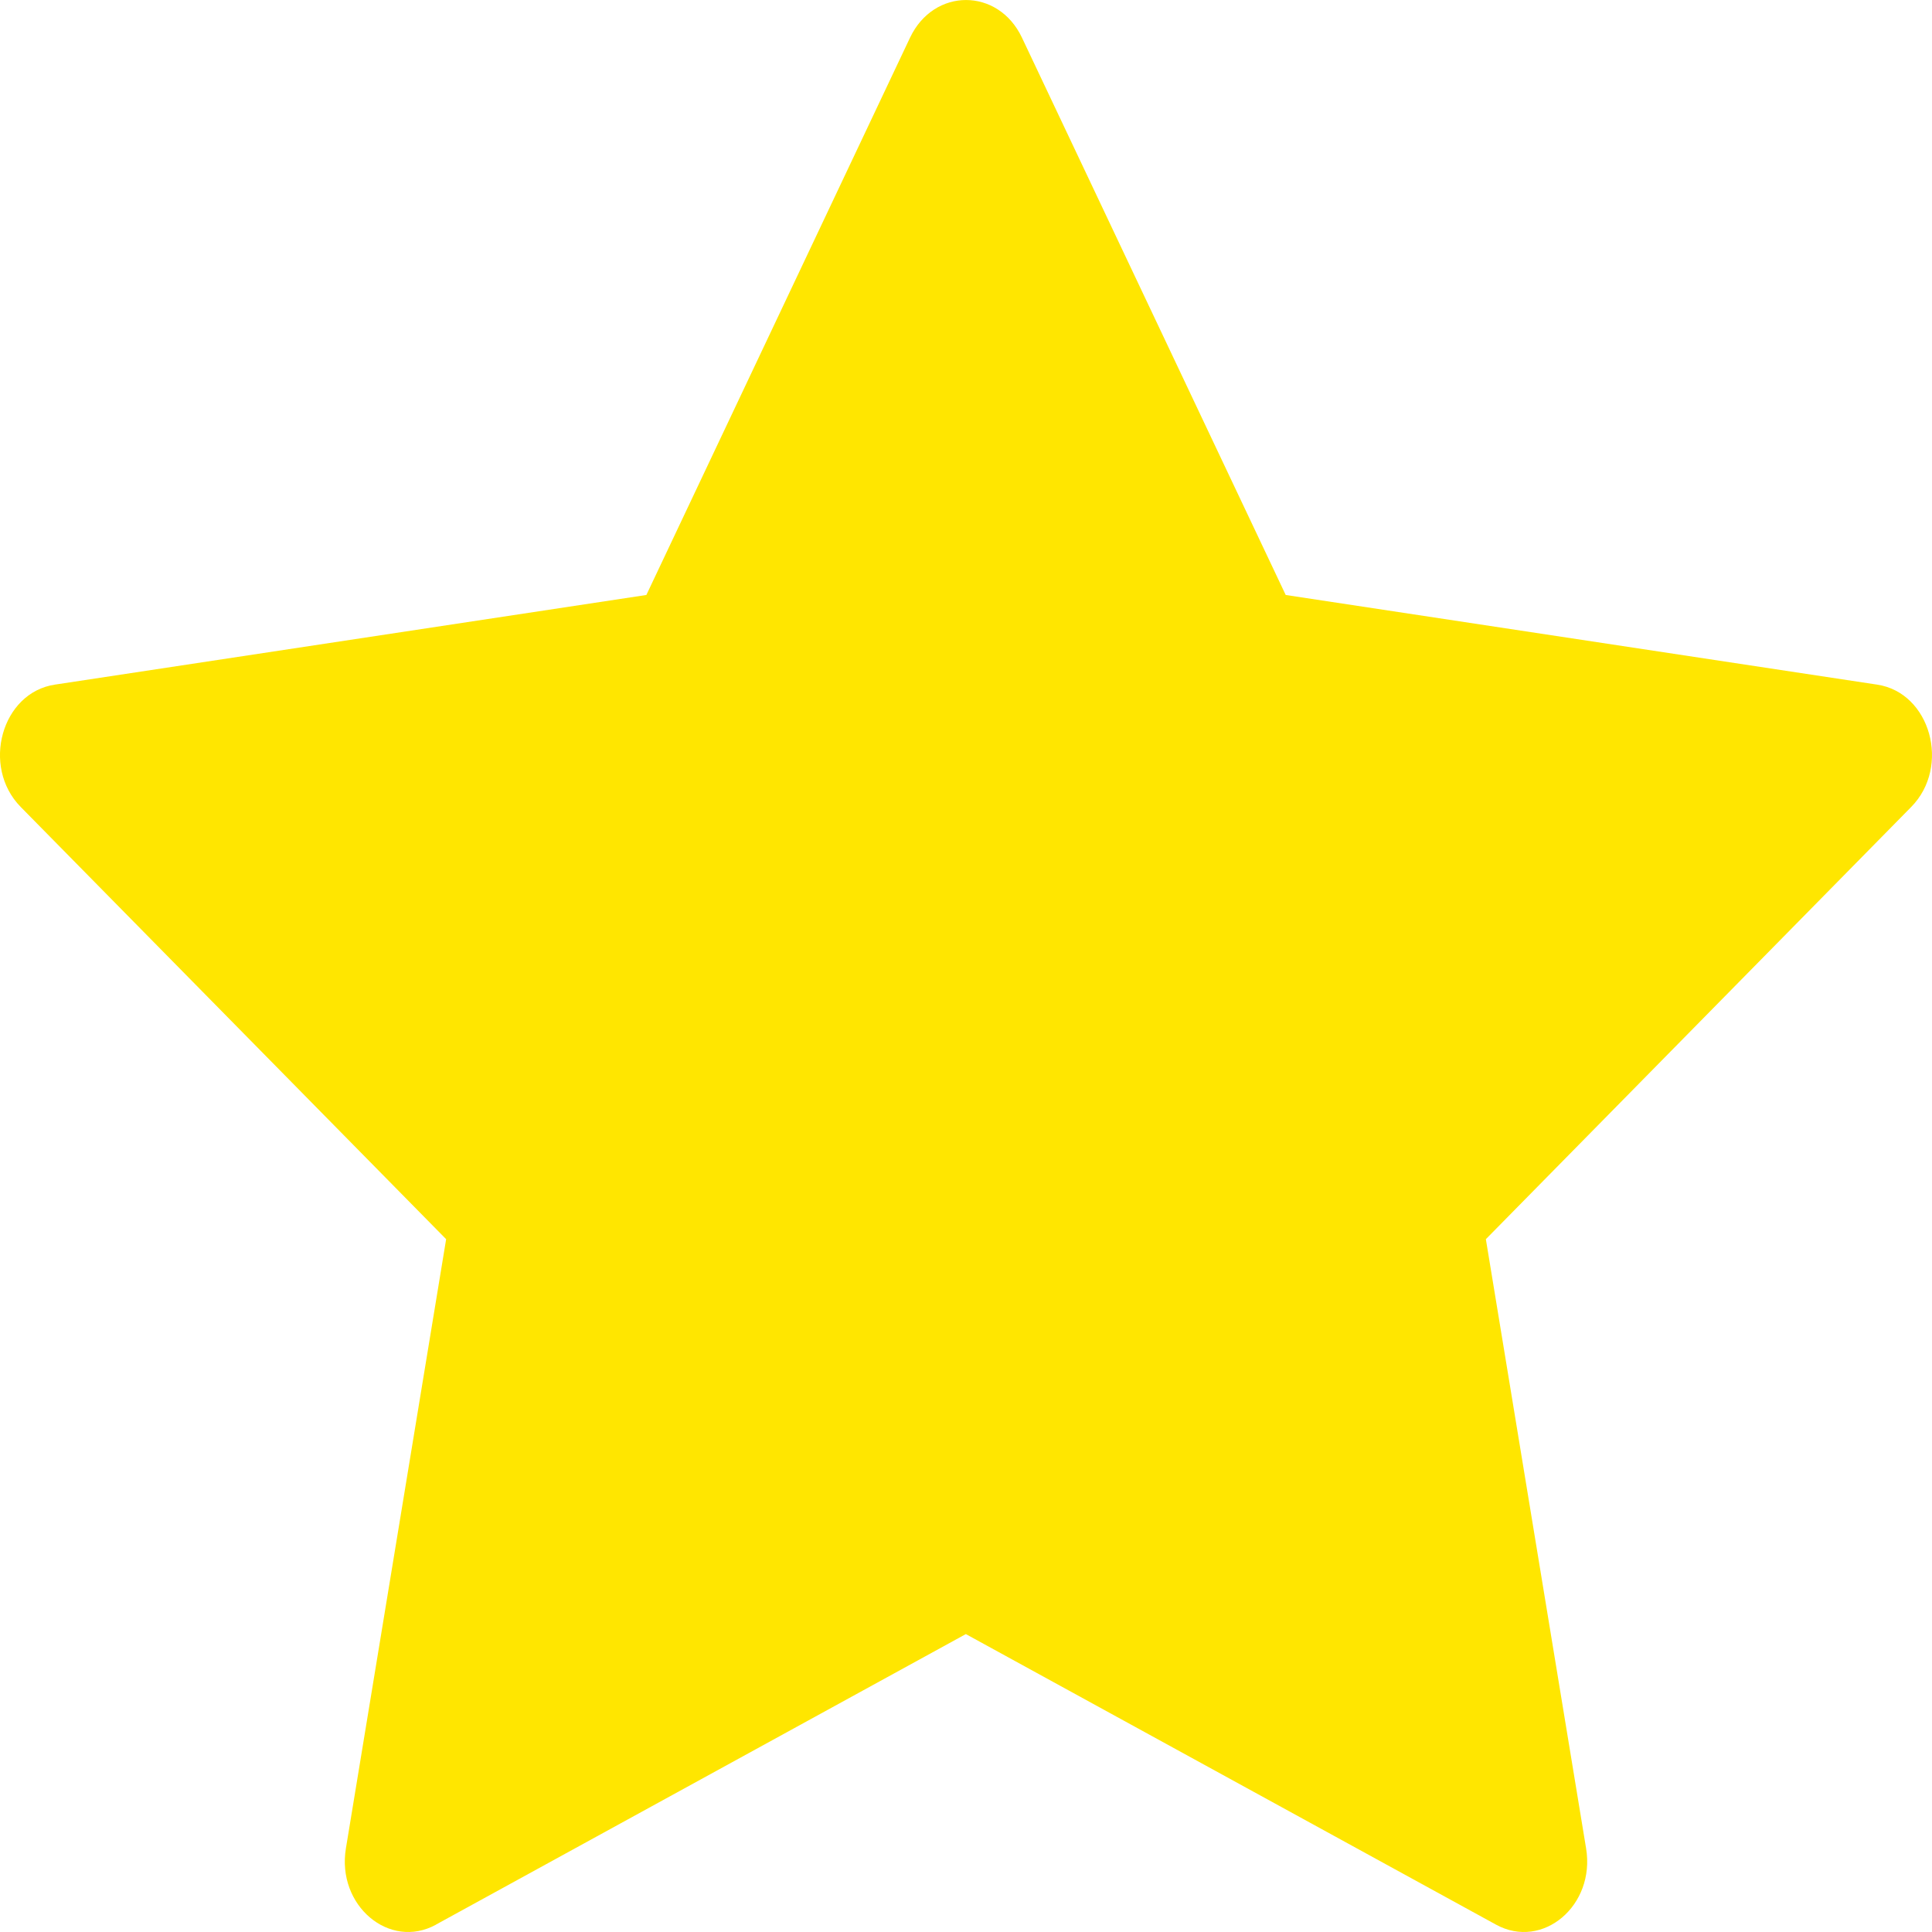 <svg width="25" height="25" viewBox="0 0 25 25" fill="none" xmlns="http://www.w3.org/2000/svg">
<path d="M5.642 24.905C5.039 25.235 4.354 24.657 4.476 23.918L5.773 16.035L0.268 10.442C-0.246 9.919 0.021 8.962 0.71 8.859L8.364 7.699L11.776 0.487C12.084 -0.162 12.917 -0.162 13.224 0.487L16.637 7.699L24.29 8.859C24.979 8.962 25.246 9.919 24.731 10.442L19.227 16.035L20.524 23.918C20.646 24.657 19.962 25.235 19.359 24.905L12.498 21.145L5.64 24.905H5.642Z" fill="#FFE600"/>
</svg>
